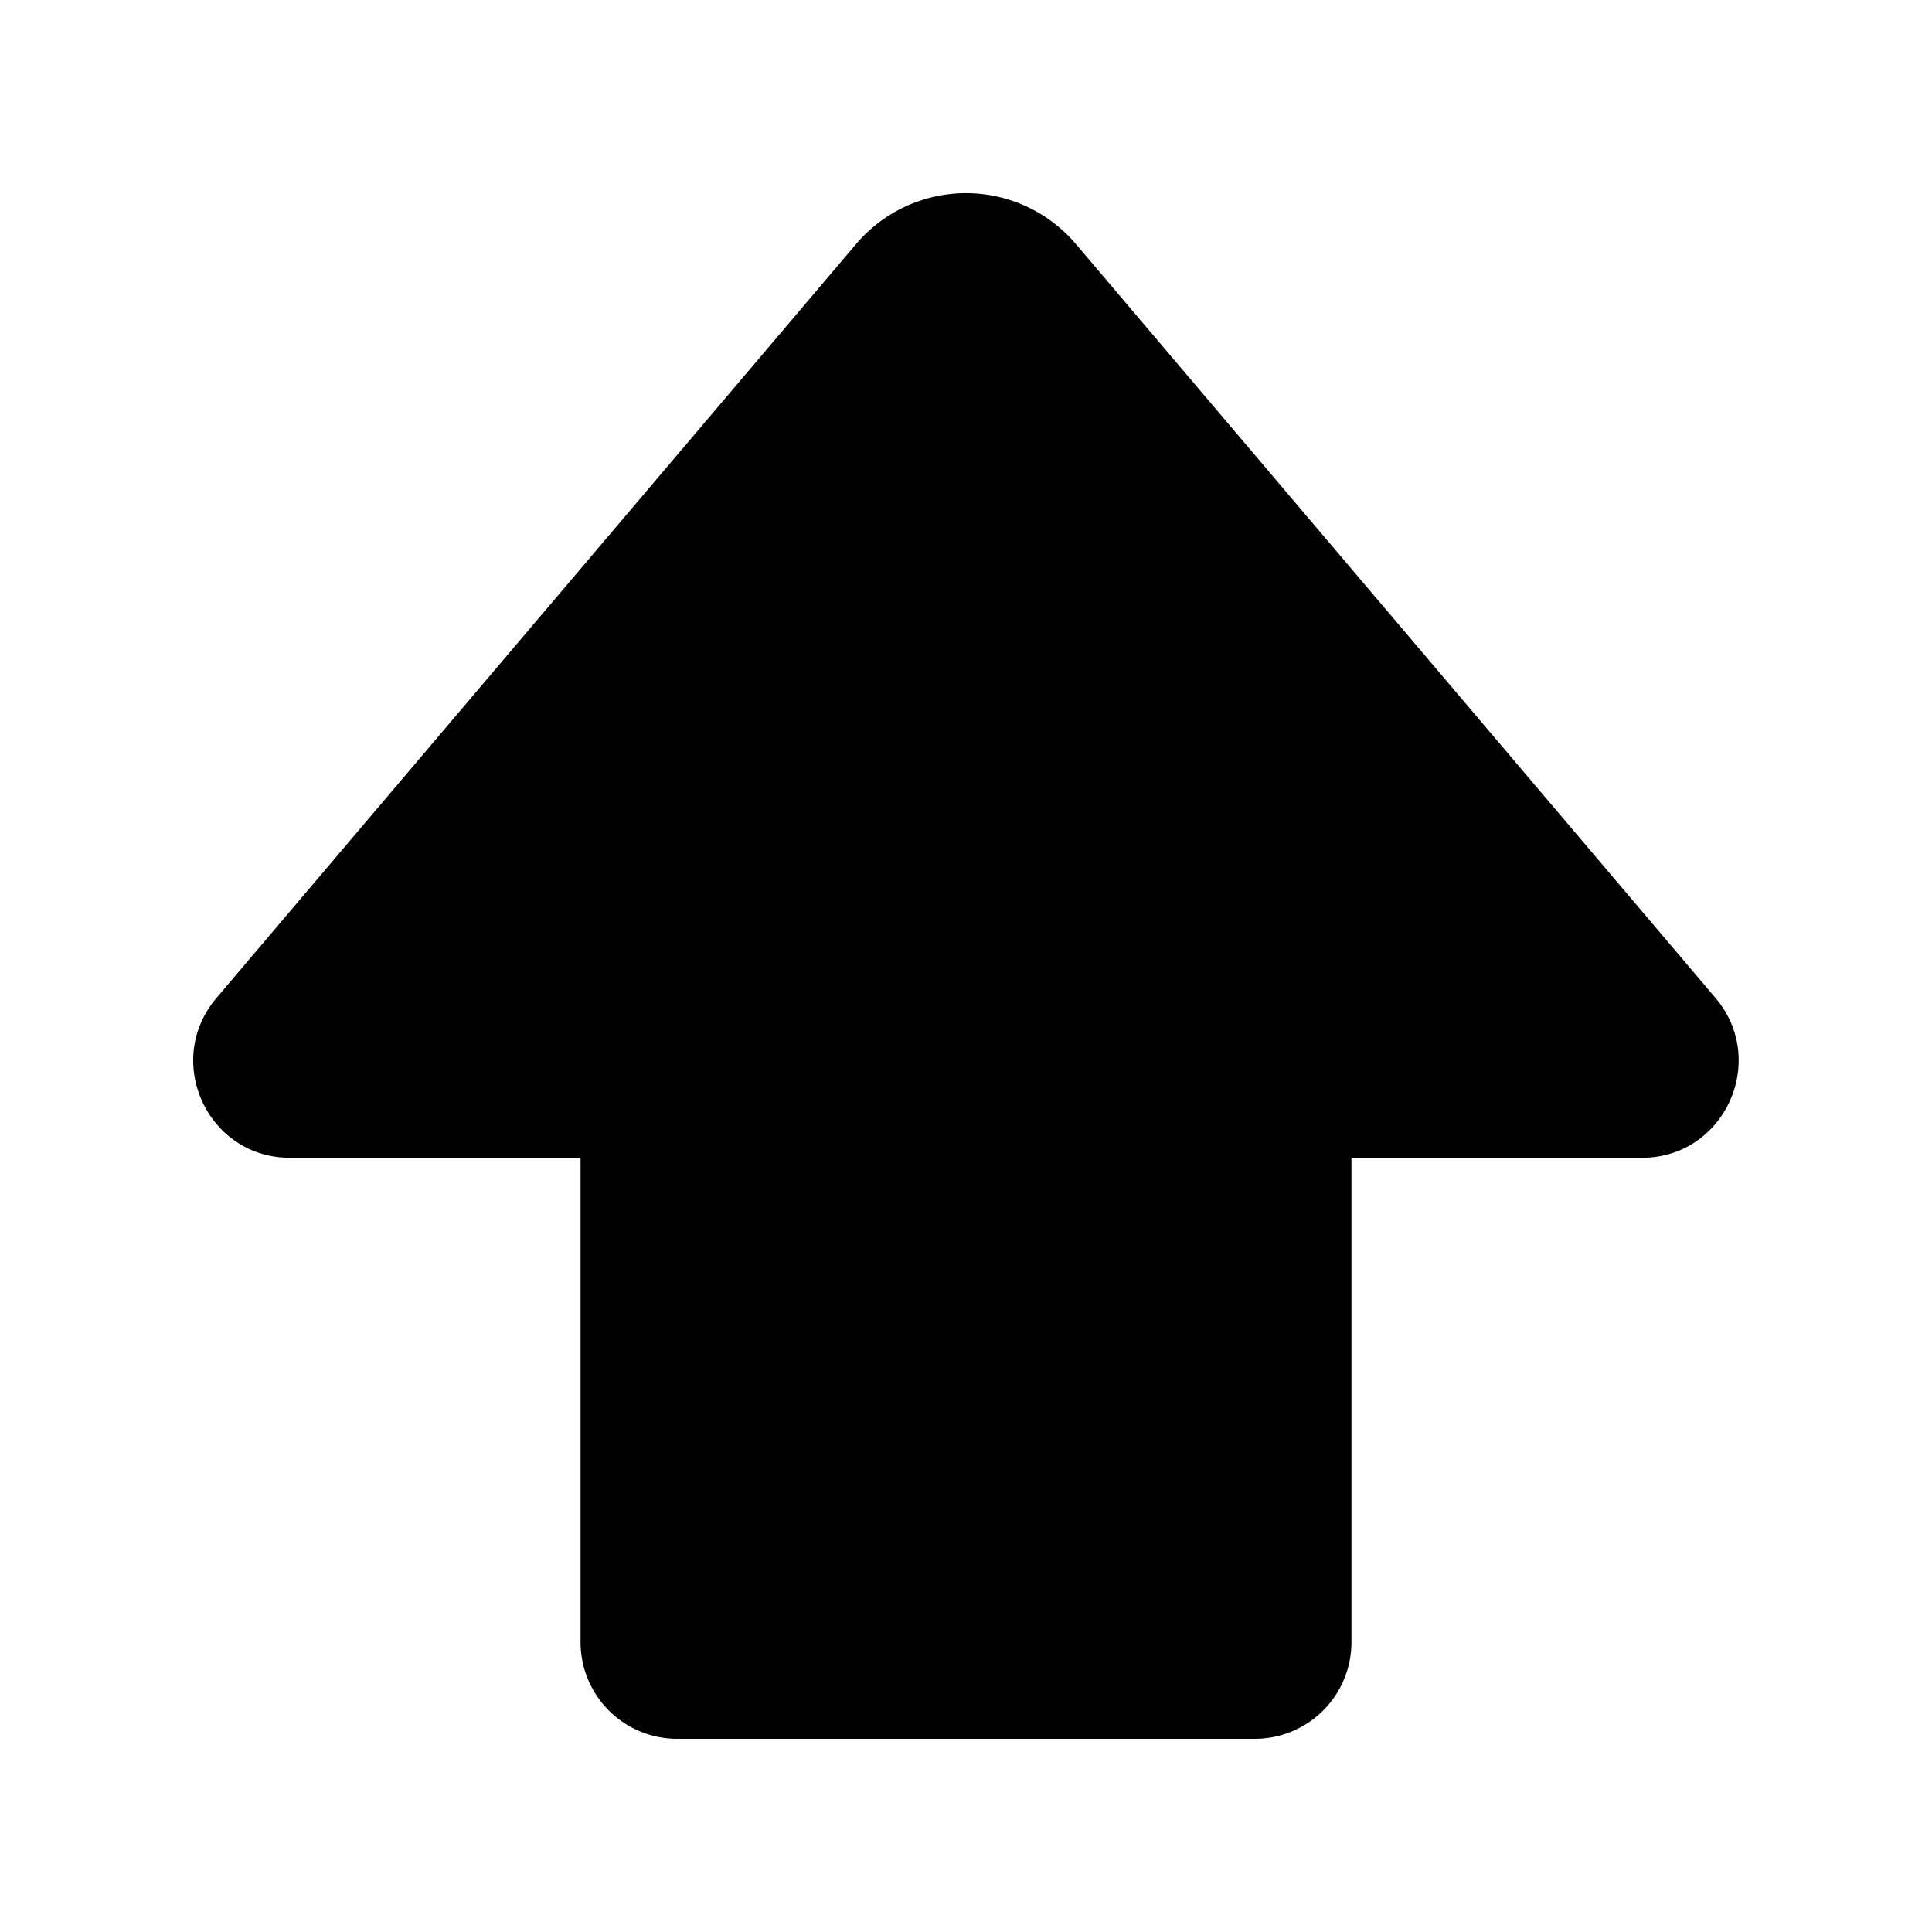 <svg xmlns="http://www.w3.org/2000/svg" xmlns:xlink="http://www.w3.org/1999/xlink" viewBox="0 0 20 20"><path d="M11.139 2.528a1.492 1.492 0 0 0-2.278 0l-6.62 7.803c-.553.651-.093 1.654.759 1.654h3.01v5.012A1 1 0 0 0 7.006 18h5.986a1 1 0 0 0 .998-1.003v-5.012H17c.85 0 1.31-1.003.759-1.654z" fill="currentColor"/></svg>
